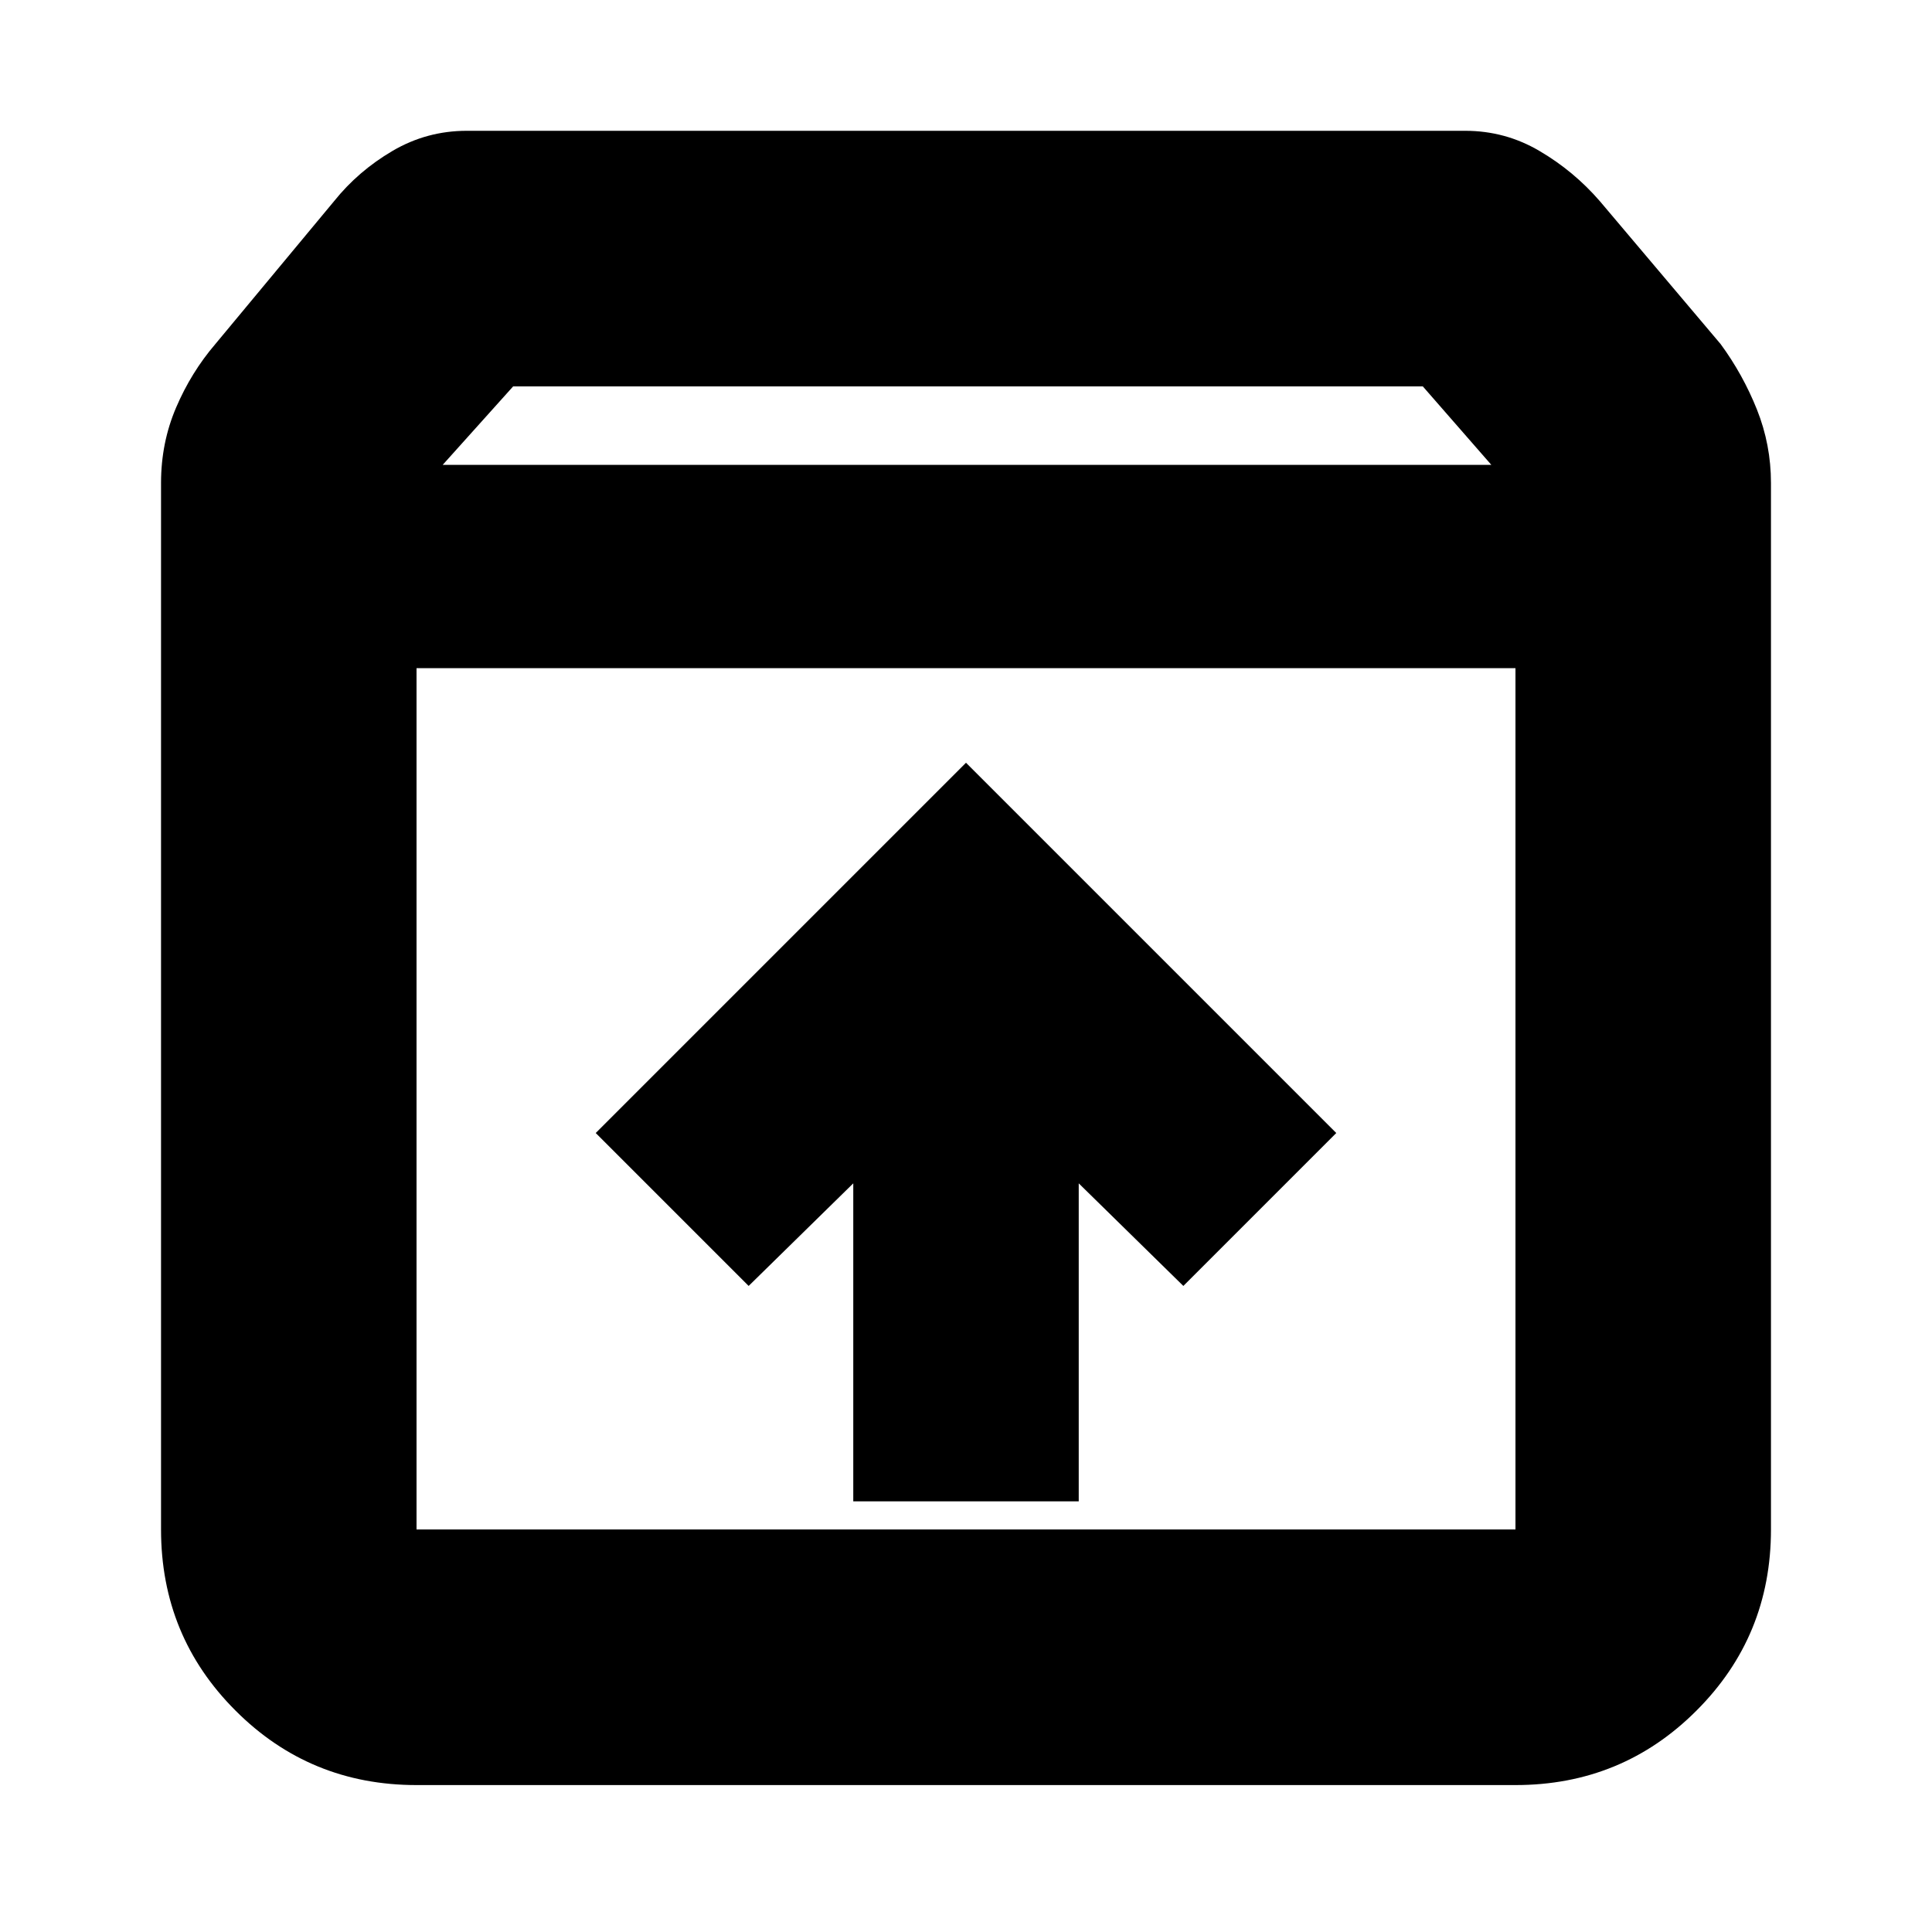 <svg xmlns="http://www.w3.org/2000/svg" height="20" width="20"><path d="M4.312 18.479Q3.208 18.479 2.438 17.708Q1.667 16.938 1.667 15.833V5Q1.667 4.583 1.823 4.219Q1.979 3.854 2.229 3.562L3.458 2.083Q3.708 1.771 4.062 1.563Q4.417 1.354 4.833 1.354H15.167Q15.583 1.354 15.937 1.563Q16.292 1.771 16.562 2.083L17.812 3.562Q18.042 3.875 18.188 4.24Q18.333 4.604 18.333 5V15.833Q18.333 16.938 17.562 17.708Q16.792 18.479 15.688 18.479ZM4.583 4.812H15.438L14.729 4H5.312ZM4.312 15.833H15.688Q15.688 15.833 15.688 15.833Q15.688 15.833 15.688 15.833V6.917H4.312V15.833Q4.312 15.833 4.312 15.833Q4.312 15.833 4.312 15.833ZM8.833 15.542H11.167V12.25L12.25 13.312L13.833 11.729L10 7.896L6.167 11.729L7.75 13.312L8.833 12.25ZM4.312 15.833Q4.312 15.833 4.312 15.833Q4.312 15.833 4.312 15.833V6.917V15.833Q4.312 15.833 4.312 15.833Q4.312 15.833 4.312 15.833Z"/></svg>